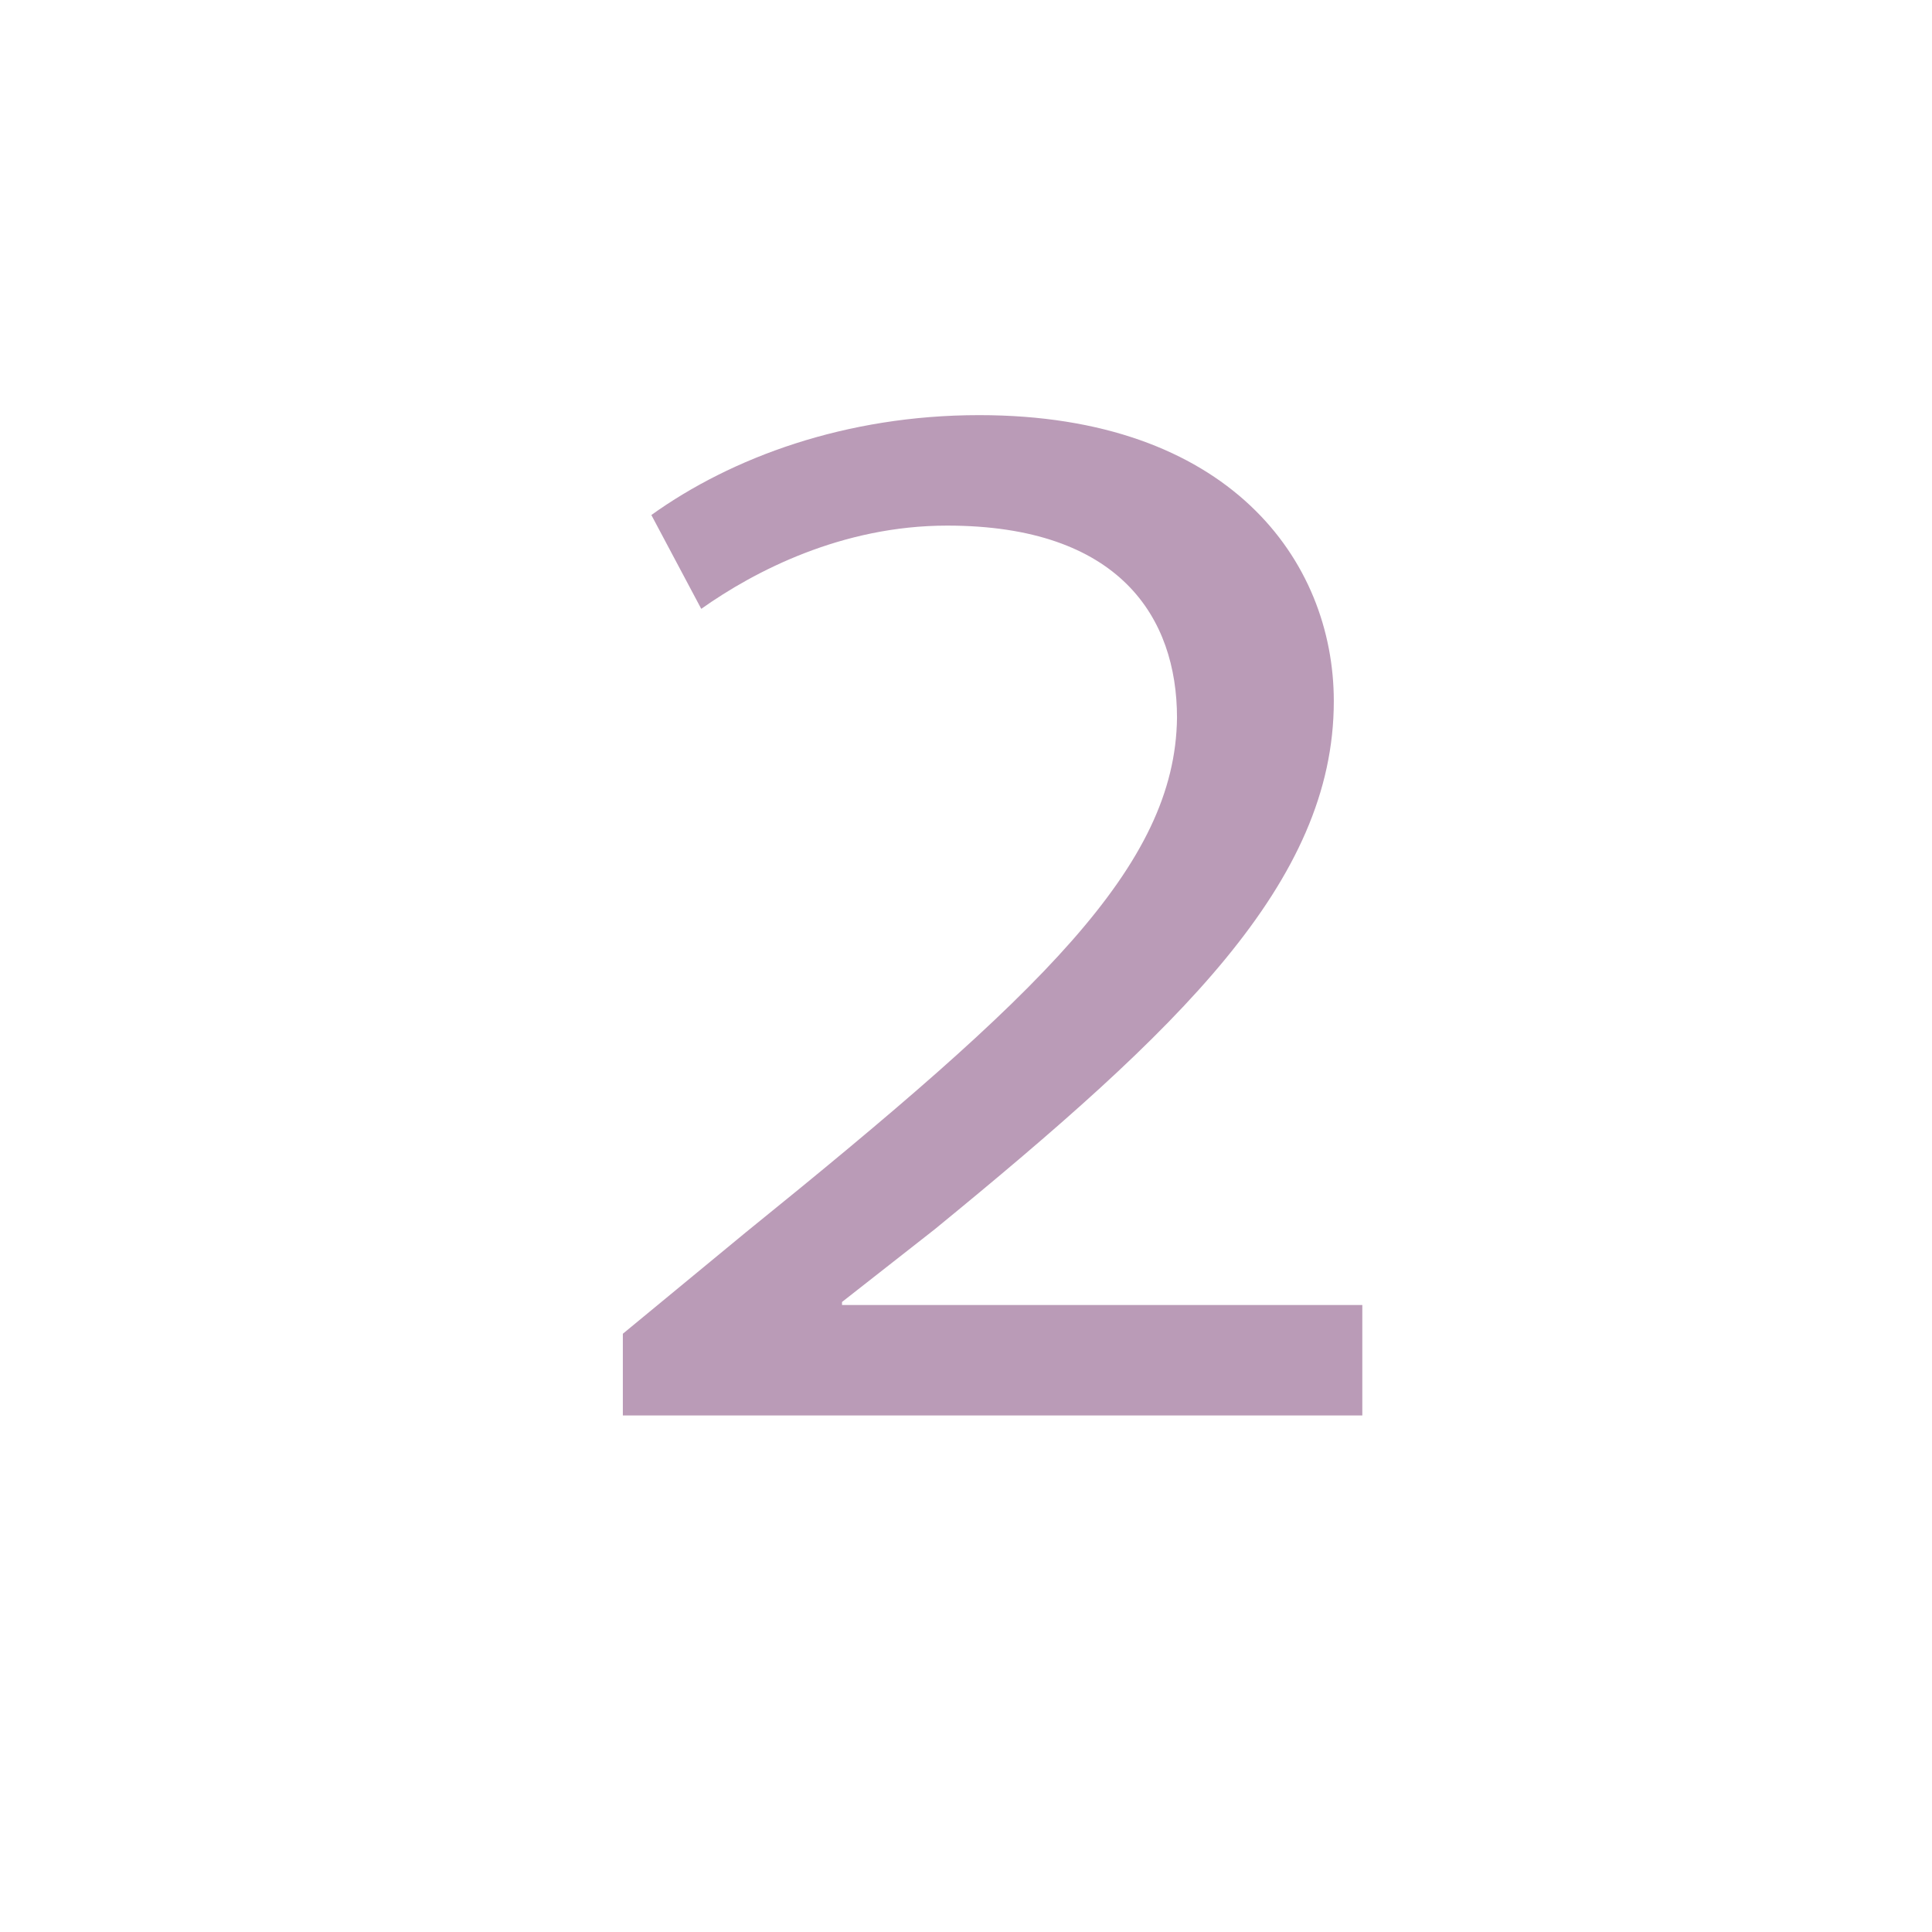 <?xml version="1.0" encoding="utf-8"?>
<!-- Generator: Adobe Illustrator 27.7.0, SVG Export Plug-In . SVG Version: 6.00 Build 0)  -->
<svg version="1.1" id="Layer_1" xmlns="http://www.w3.org/2000/svg" xmlns:xlink="http://www.w3.org/1999/xlink" x="0px" y="0px"
	 width="1000px" height="1000px" viewBox="0 0 1000 1000" enable-background="new 0 0 1000 1000" xml:space="preserve">
<g>
	<path fill="#BA9BB7" d="M322.384,732.647v-42.3l63.638-52.482C539.121,514.1,608.293,448.3,609.215,371.535
		c0-51.7-29.513-99.482-118.975-99.482c-54.415,0-99.607,23.5-127.276,43.083l-25.824-48.566
		c41.503-29.766,100.529-51.699,169.701-51.699c129.12,0,183.535,75.199,183.535,148.048c0,93.999-80.238,169.981-206.592,273.381
		l-47.959,37.6v1.566h269.308v57.183H322.384z"/>
</g>
<g>
	<rect x="41" y="-36" fill="none" width="5" height="0"/>
</g>
<g>
</g>
<g>
</g>
<g>
</g>
<g>
</g>
<g>
</g>
<g>
</g>
</svg>
